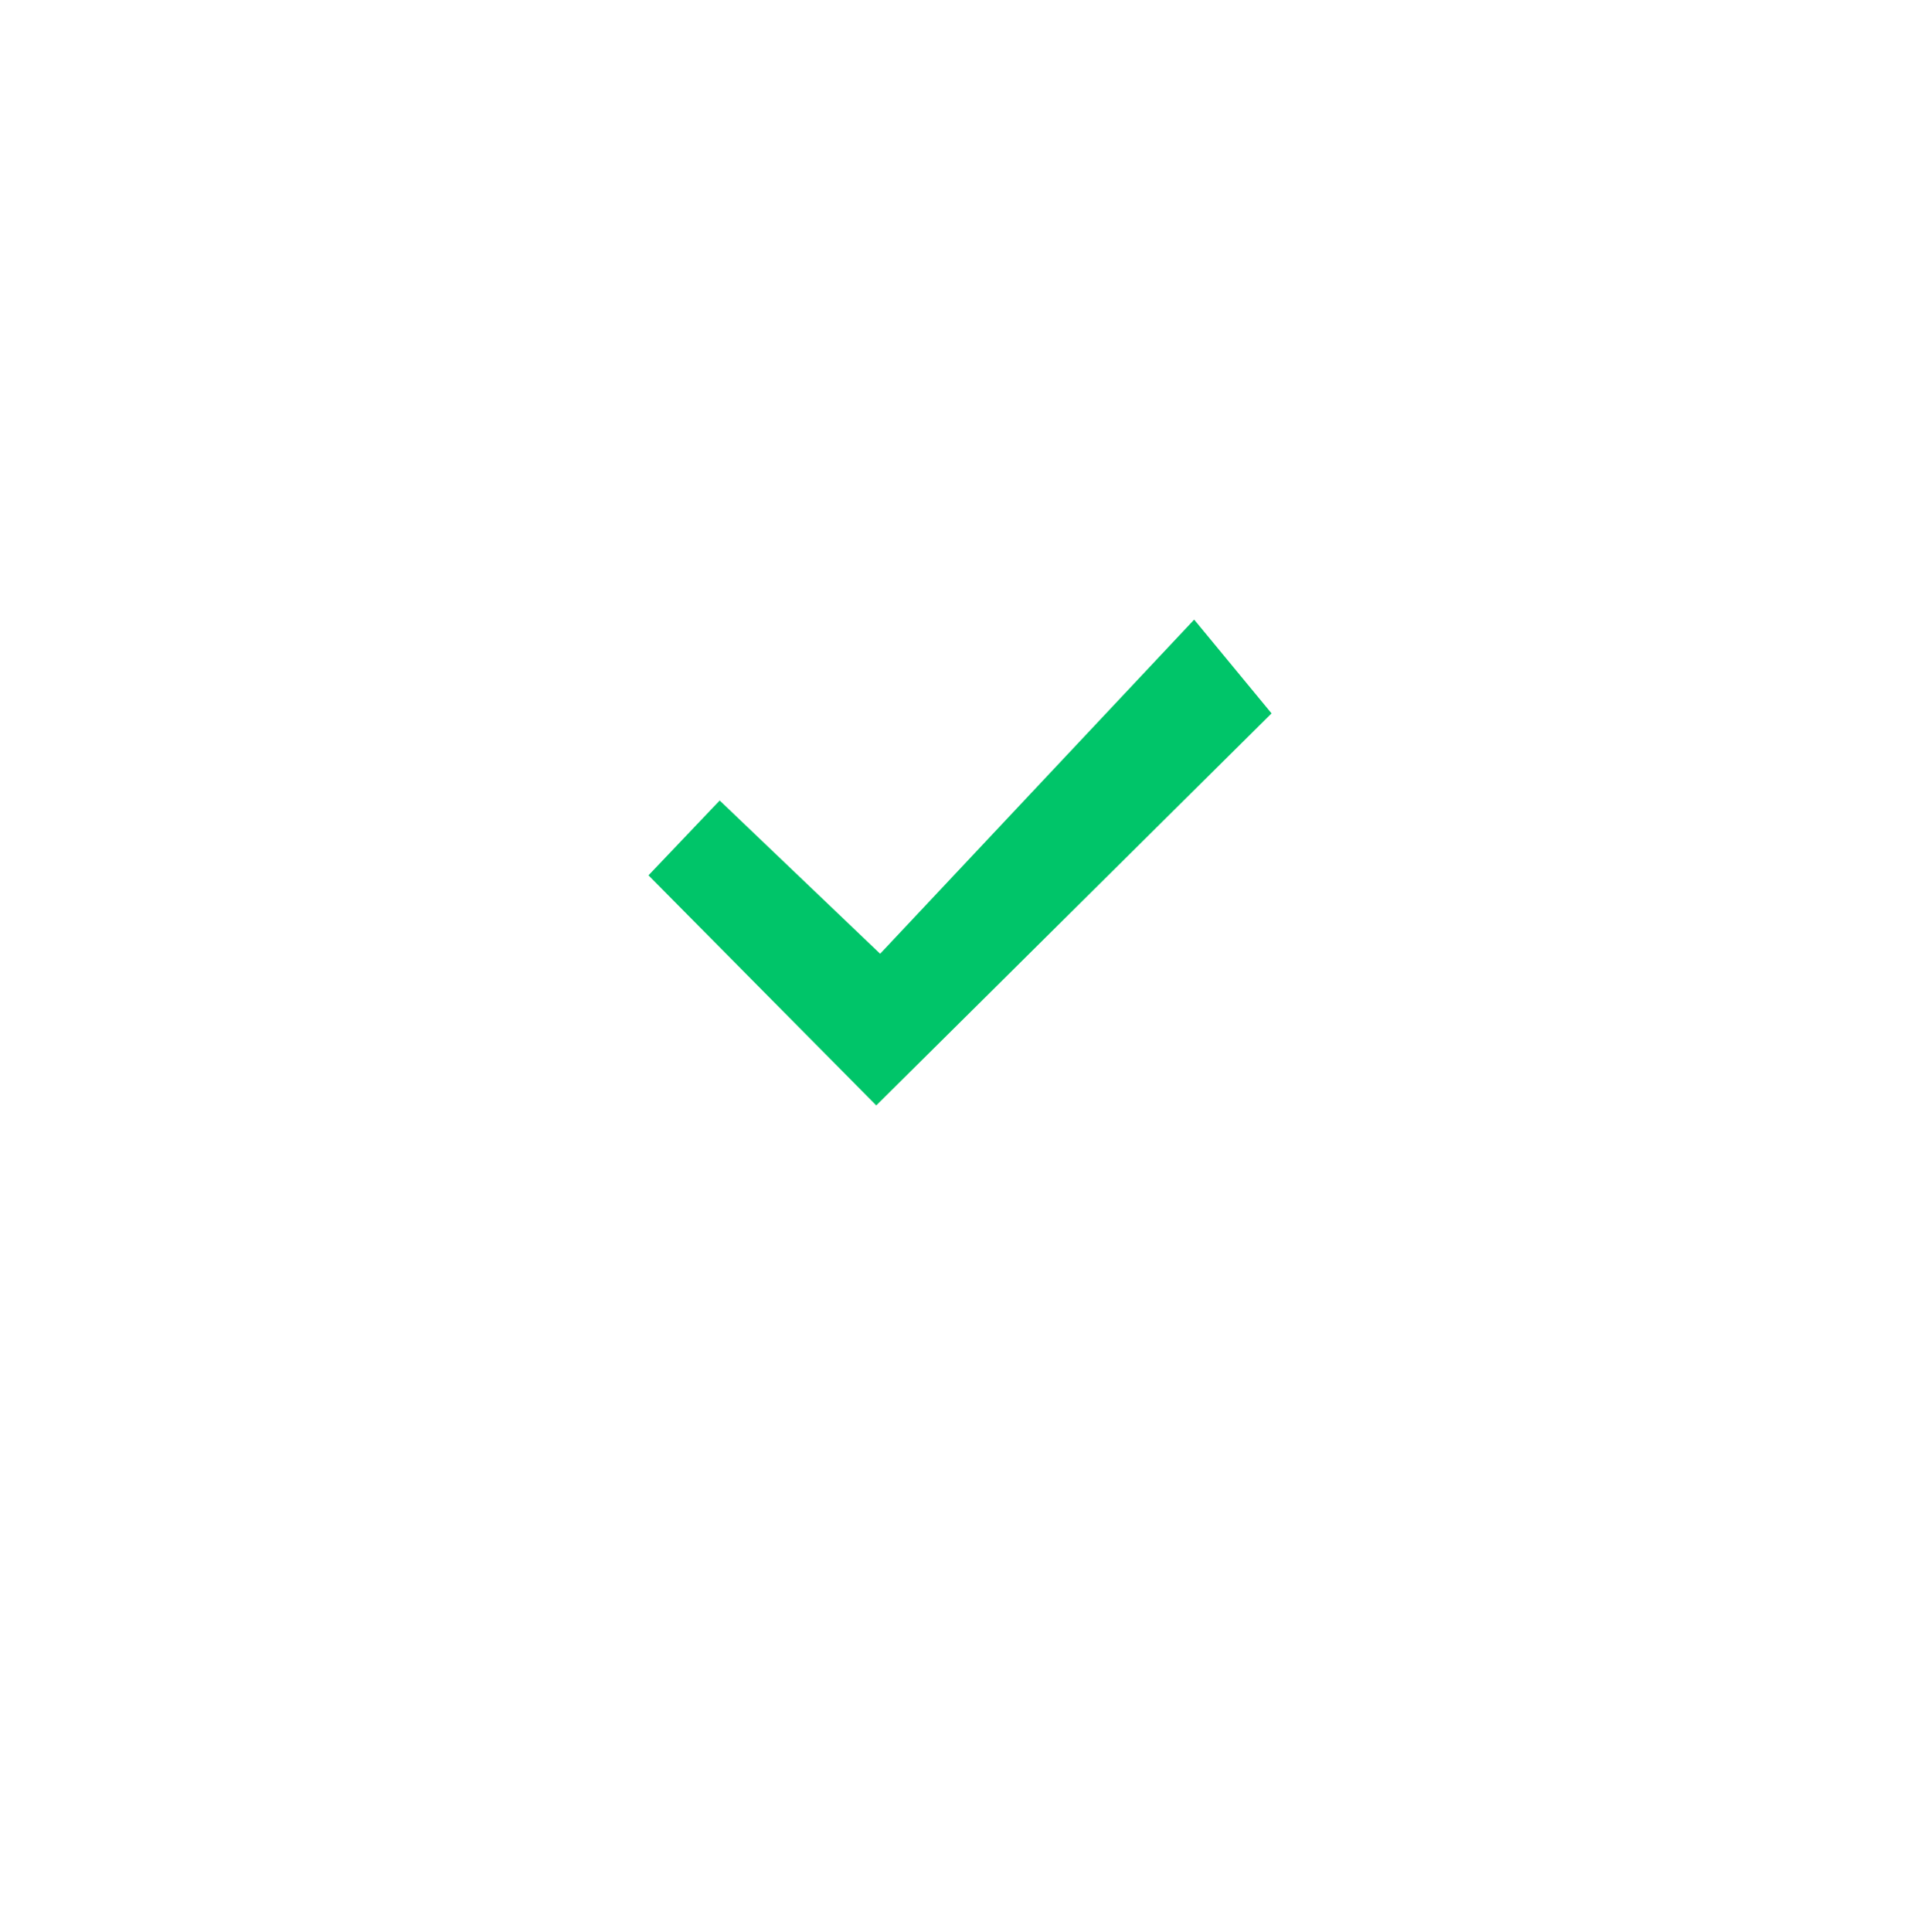 <svg xmlns="http://www.w3.org/2000/svg" xmlns:xlink="http://www.w3.org/1999/xlink" width="62.249" height="62.402" viewBox="0 0 62.249 62.402">
  <defs>
    <filter id="Path_7249" x="0" y="0" width="62.249" height="62.402" filterUnits="userSpaceOnUse">
      <feOffset dy="3" input="SourceAlpha"/>
      <feGaussianBlur stdDeviation="3" result="blur"/>
      <feFlood flood-opacity="0.161"/>
      <feComposite operator="in" in2="blur"/>
      <feComposite in="SourceGraphic"/>
    </filter>
    <filter id="Path_7251" x="6.351" y="6.433" width="49.52" height="49.597" filterUnits="userSpaceOnUse">
      <feOffset dy="3" input="SourceAlpha"/>
      <feGaussianBlur stdDeviation="3" result="blur-2"/>
      <feFlood flood-opacity="0.161"/>
      <feComposite operator="in" in2="blur-2"/>
      <feComposite in="SourceGraphic"/>
    </filter>
  </defs>
  <g id="Component_21_1" data-name="Component 21 – 1" transform="translate(9 6)">
    <g transform="matrix(1, 0, 0, 1, -9, -6)" filter="url(#Path_7249)">
      <path id="Path_7249-2" data-name="Path 7249" d="M114.567,182.565c-3.378-1.775-5.626-.213-8.05,1.252-.7.422-2.336-.032-3.149-.624a5.37,5.37,0,0,0-4.979-1.12c-2.187.626-3.544-.191-4.682-2.249a6.558,6.558,0,0,0-3.535-2.6c-2.148-.7-3.157-1.722-3.253-4.1a5.958,5.958,0,0,0-1.857-3.735c-1.8-1.642-2.377-3.075-1.249-5.437a5.722,5.722,0,0,0-.173-4.167c-.894-2.135-.624-3.5,1.156-5.059a6.587,6.587,0,0,0,1.854-3.982c.238-2.232.948-3.451,3.281-4.047a6.336,6.336,0,0,0,3.392-2.786c1.161-1.947,2.357-2.7,4.7-2.283a6.542,6.542,0,0,0,4.275-.995c1.947-1.258,3.421-1.553,5.411-.016a6,6,0,0,0,4.078.884c2.356-.307,3.92.017,5.077,2.4a5.852,5.852,0,0,0,3.36,2.481c2.244.688,3.323,1.721,3.375,4.223a5.853,5.853,0,0,0,1.935,3.7c1.756,1.586,2.272,2.964,1.192,5.242a5.783,5.783,0,0,0,.12,4.167c.9,2.207.85,3.873-1.306,5.16-1.67,1-1.767,2.675-1.77,4.318,0,2.142-.932,3.367-3.093,3.6-1.954.207-2.86,1.588-3.758,3.132A17.316,17.316,0,0,1,114.567,182.565Zm8.723-20.847A18.037,18.037,0,1,0,105.4,179.892,18.045,18.045,0,0,0,123.291,161.718Z" transform="translate(-74.14 -133.58)" fill="#fff"/>
    </g>
    <g transform="matrix(1, 0, 0, 1, -9, -6)" filter="url(#Path_7251)">
      <path id="Path_7251-2" data-name="Path 7251" d="M128.879,169.777a15.76,15.76,0,1,1-15.76-15.793A15.788,15.788,0,0,1,128.879,169.777Zm-5.794-5.185-2.5-3.028L110.44,172.356l-5.184-4.95-2.3,2.417,7.359,7.431Z" transform="translate(-82.01 -141.55)" fill="#fff"/>
    </g>
    <path id="Path_7252" data-name="Path 7252" d="M130.022,173.985l-12.769,12.662-7.359-7.431,2.3-2.417,5.184,4.95,10.144-10.792Z" transform="translate(-97.946 -156.945)" fill="#00c569"/>
  </g>
</svg>
